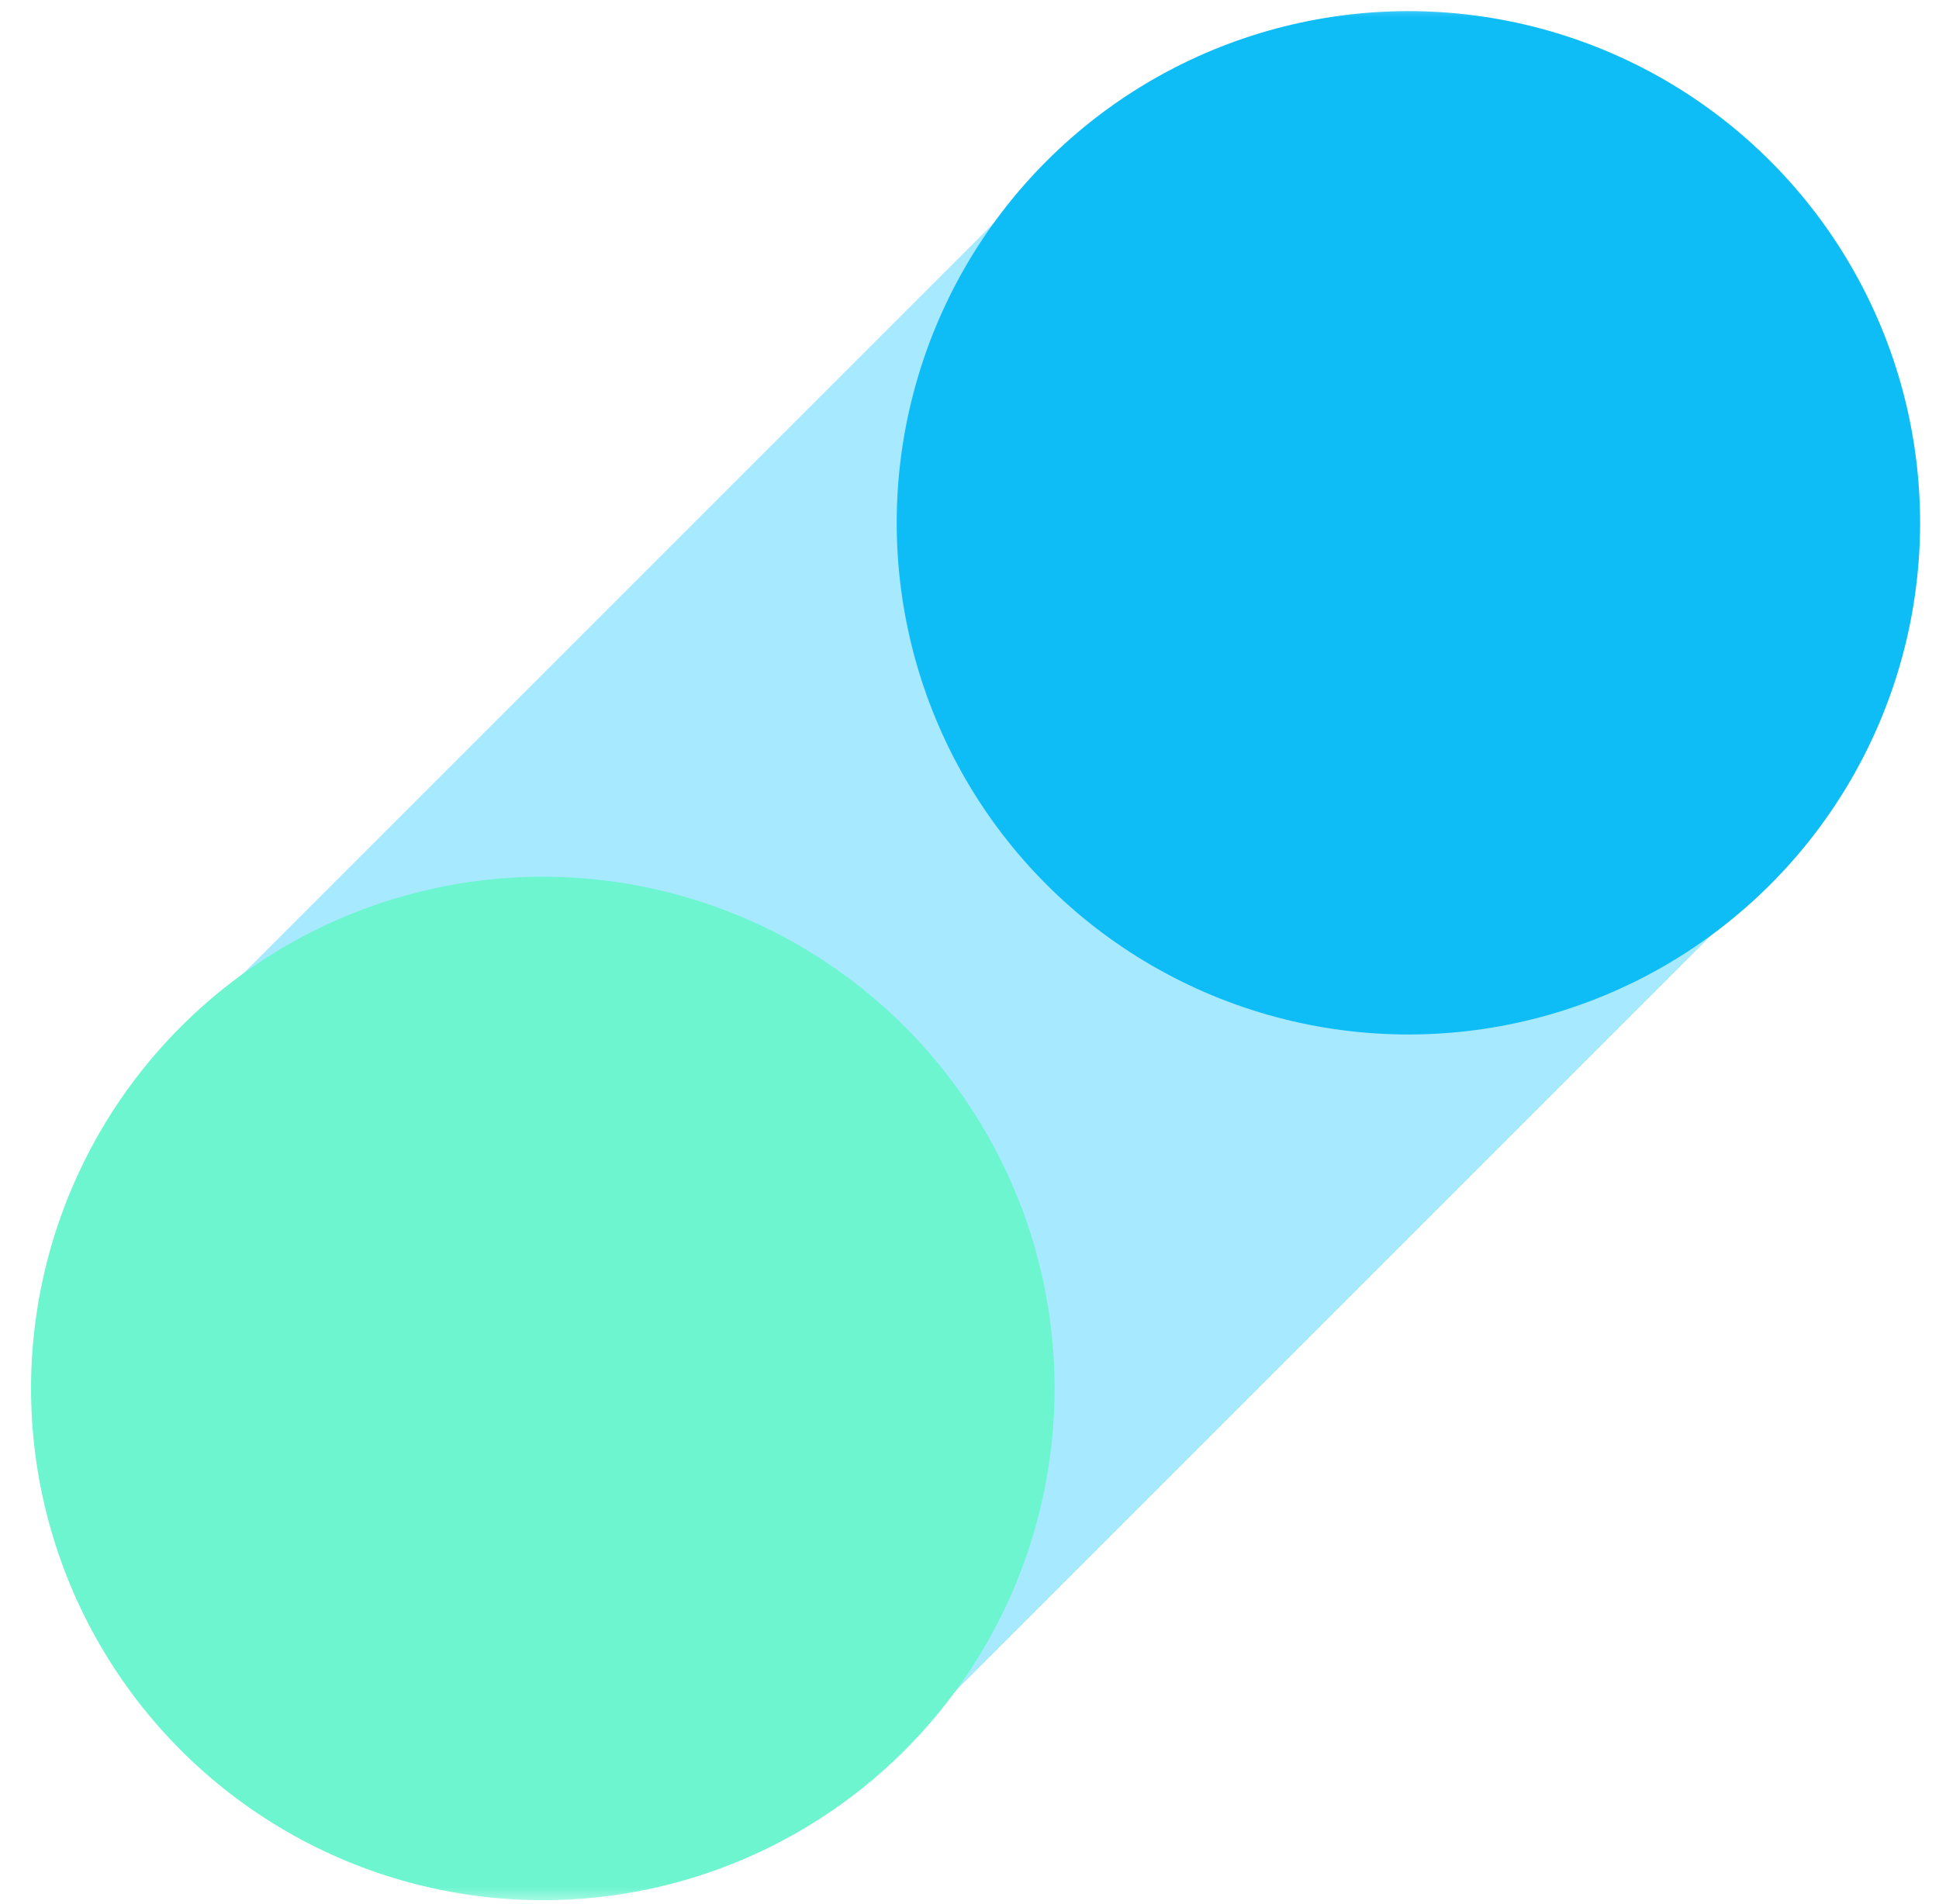 <svg width="56" height="55" viewBox="0 0 56 55" fill="none" xmlns="http://www.w3.org/2000/svg">
<mask id="mask0_124_679" style="mask-type:alpha" maskUnits="userSpaceOnUse" x="0" y="0" width="56" height="55">
<rect width="56" height="55" fill="#C4C4C4"/>
</mask>
<g mask="url(#mask0_124_679)">
<rect x="32.781" y="2.362" width="29.198" height="44.38" rx="5" transform="rotate(45 32.781 2.362)" fill="#A7E9FF"/>
<circle cx="15.677" cy="40.102" r="14.78" transform="rotate(-15 15.677 40.102)" fill="#6DF5D0"/>
<circle cx="40.676" cy="15.1" r="14.778" transform="rotate(-15 40.676 15.1)" fill="#0EBCF6"/>
</g>
</svg>
